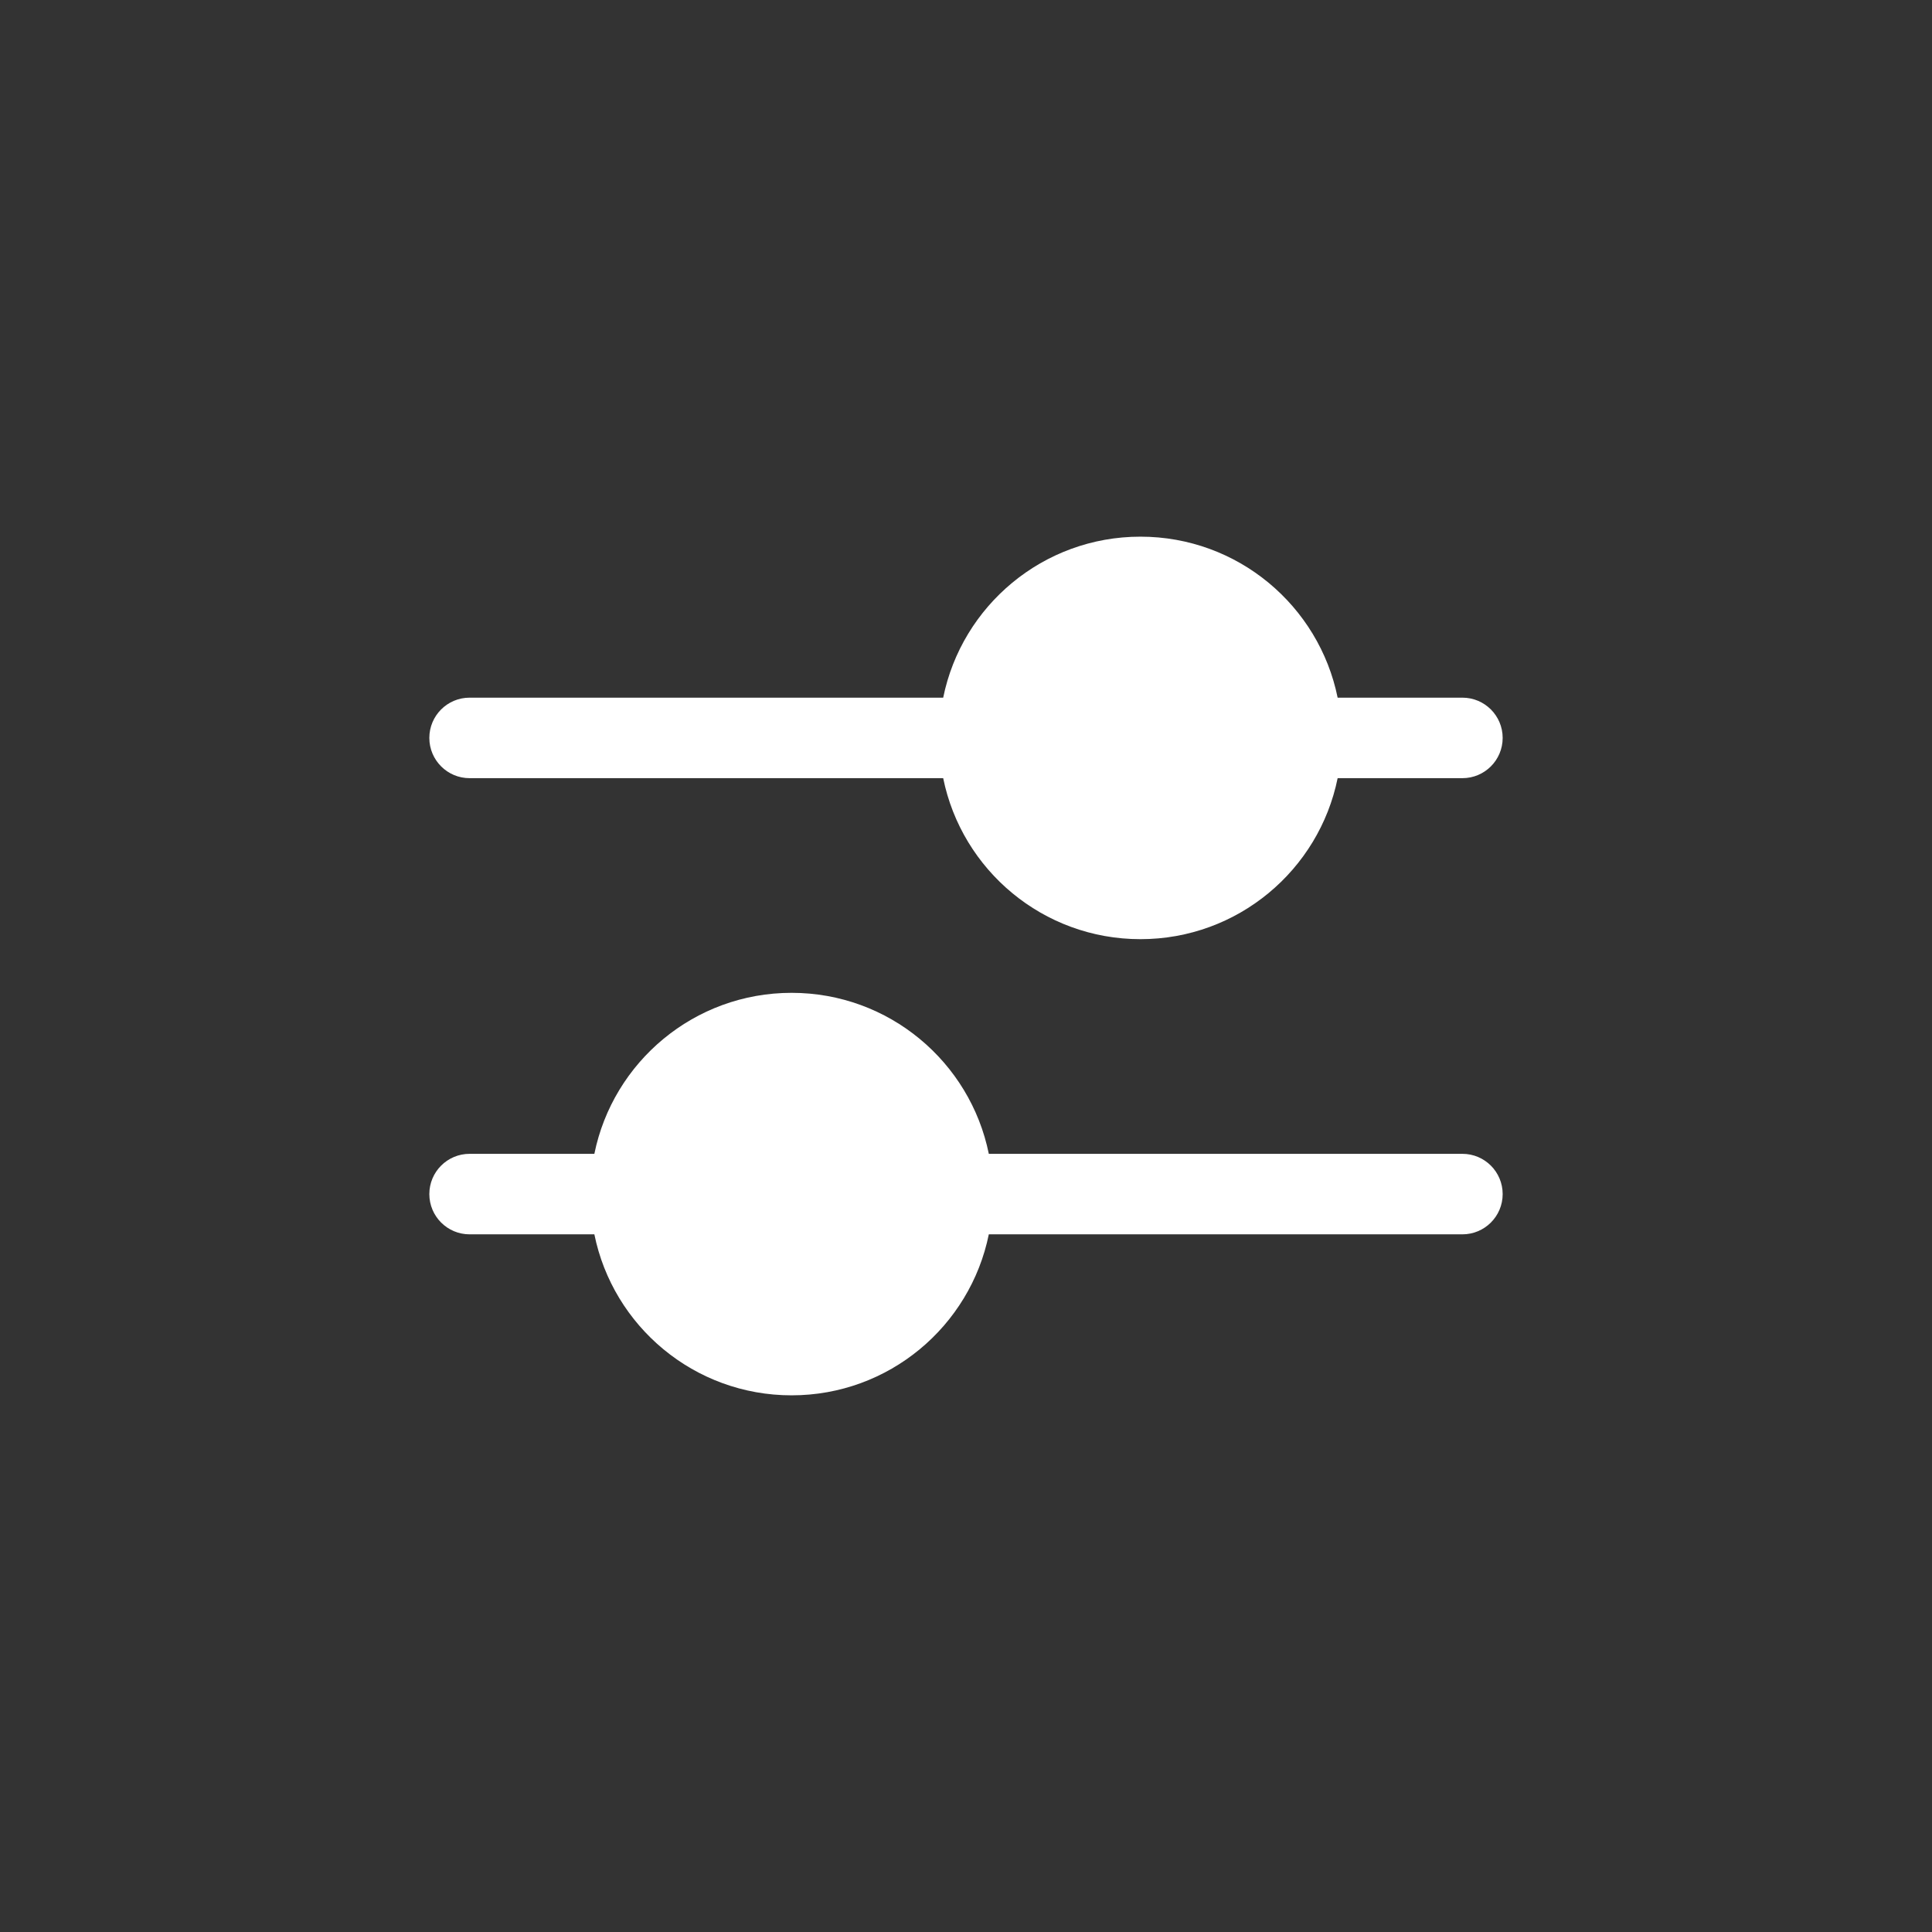 <svg width="144" height="144" viewBox="0 0 144 144" fill="none" xmlns="http://www.w3.org/2000/svg">
<rect x="0" y="0" width="144" height="144" fill="#333333" stroke="none"/>
<path d="M85 40C77.743 40 71.69 45.153 70.3 52L35 52C33.343 52 32 53.343 32 55C32 56.657 33.343 58 35 58L70.3 58C71.69 64.847 77.743 70 85 70C92.257 70 98.31 64.847 99.7 58L109 58C110.657 58 112 56.657 112 55C112 53.343 110.657 52 109 52L99.7 52C98.31 45.153 92.257 40 85 40Z" fill="white"/>
<path d="M59 74C66.257 74 72.31 79.153 73.7 86L109 86C110.657 86 112 87.343 112 89C112 90.657 110.657 92 109 92L73.7 92C72.31 98.847 66.257 104 59 104C51.743 104 45.69 98.847 44.3 92L35 92C33.343 92 32 90.657 32 89C32 87.343 33.343 86 35 86L44.3 86C45.69 79.153 51.743 74 59 74Z" fill="white"/>
</svg>
